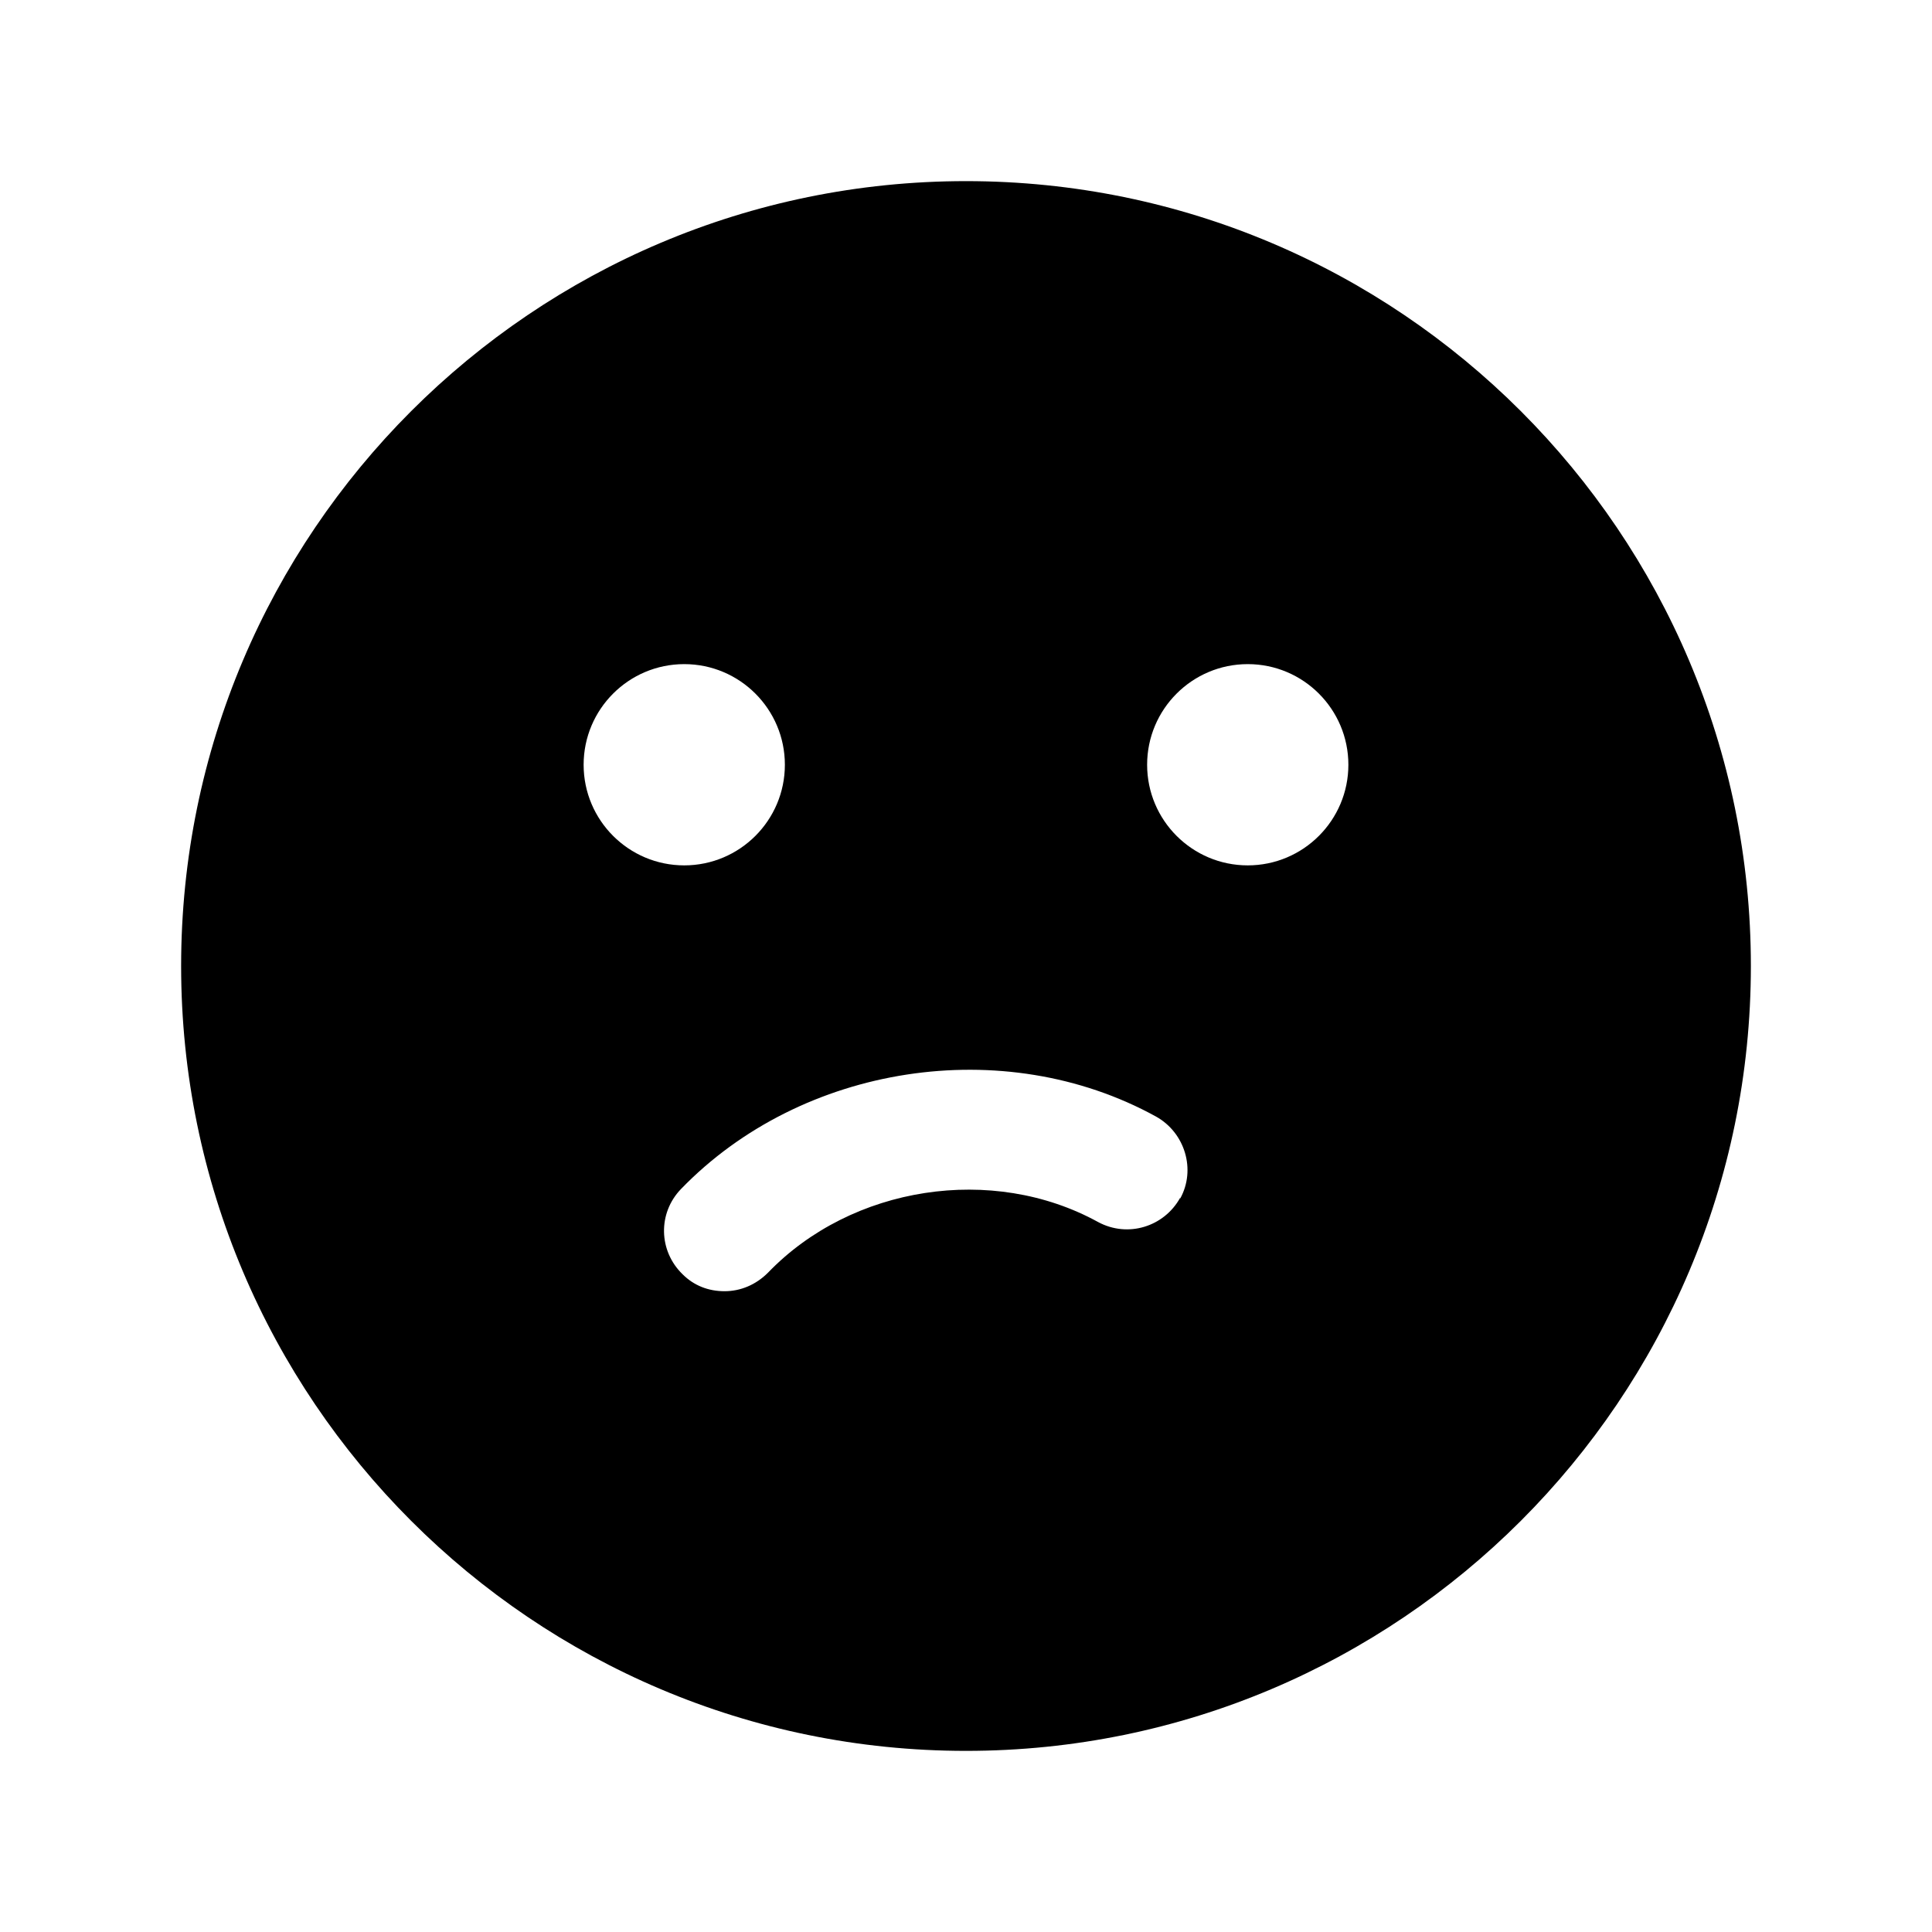 <svg width="24" height="24" viewBox="0 0 24 24" fill="none" xmlns="http://www.w3.org/2000/svg">
<path d="M12 2.25C6.62 2.25 2.25 6.62 2.25 12C2.25 17.38 6.62 21.75 12 21.75C17.38 21.75 21.75 17.38 21.75 12C21.75 6.62 17.38 2.25 12 2.25ZM7.25 9.5C7.25 8.81 7.81 8.25 8.5 8.25C9.19 8.25 9.75 8.81 9.75 9.5C9.75 10.19 9.19 10.75 8.5 10.75C7.81 10.75 7.25 10.19 7.25 9.5ZM14.66 14.88C14.46 15.24 14.01 15.38 13.64 15.18C12.33 14.46 10.58 14.73 9.54 15.81C9.39 15.96 9.2 16.04 9 16.04C8.8 16.04 8.62 15.97 8.48 15.83C8.18 15.54 8.17 15.07 8.46 14.77C9.96 13.22 12.47 12.83 14.36 13.87C14.72 14.07 14.86 14.53 14.66 14.89V14.88ZM15.5 10.75C14.81 10.75 14.25 10.19 14.25 9.5C14.25 8.81 14.81 8.25 15.5 8.25C16.19 8.25 16.75 8.81 16.75 9.5C16.75 10.19 16.19 10.75 15.5 10.75Z" fill="black"/>
</svg>
